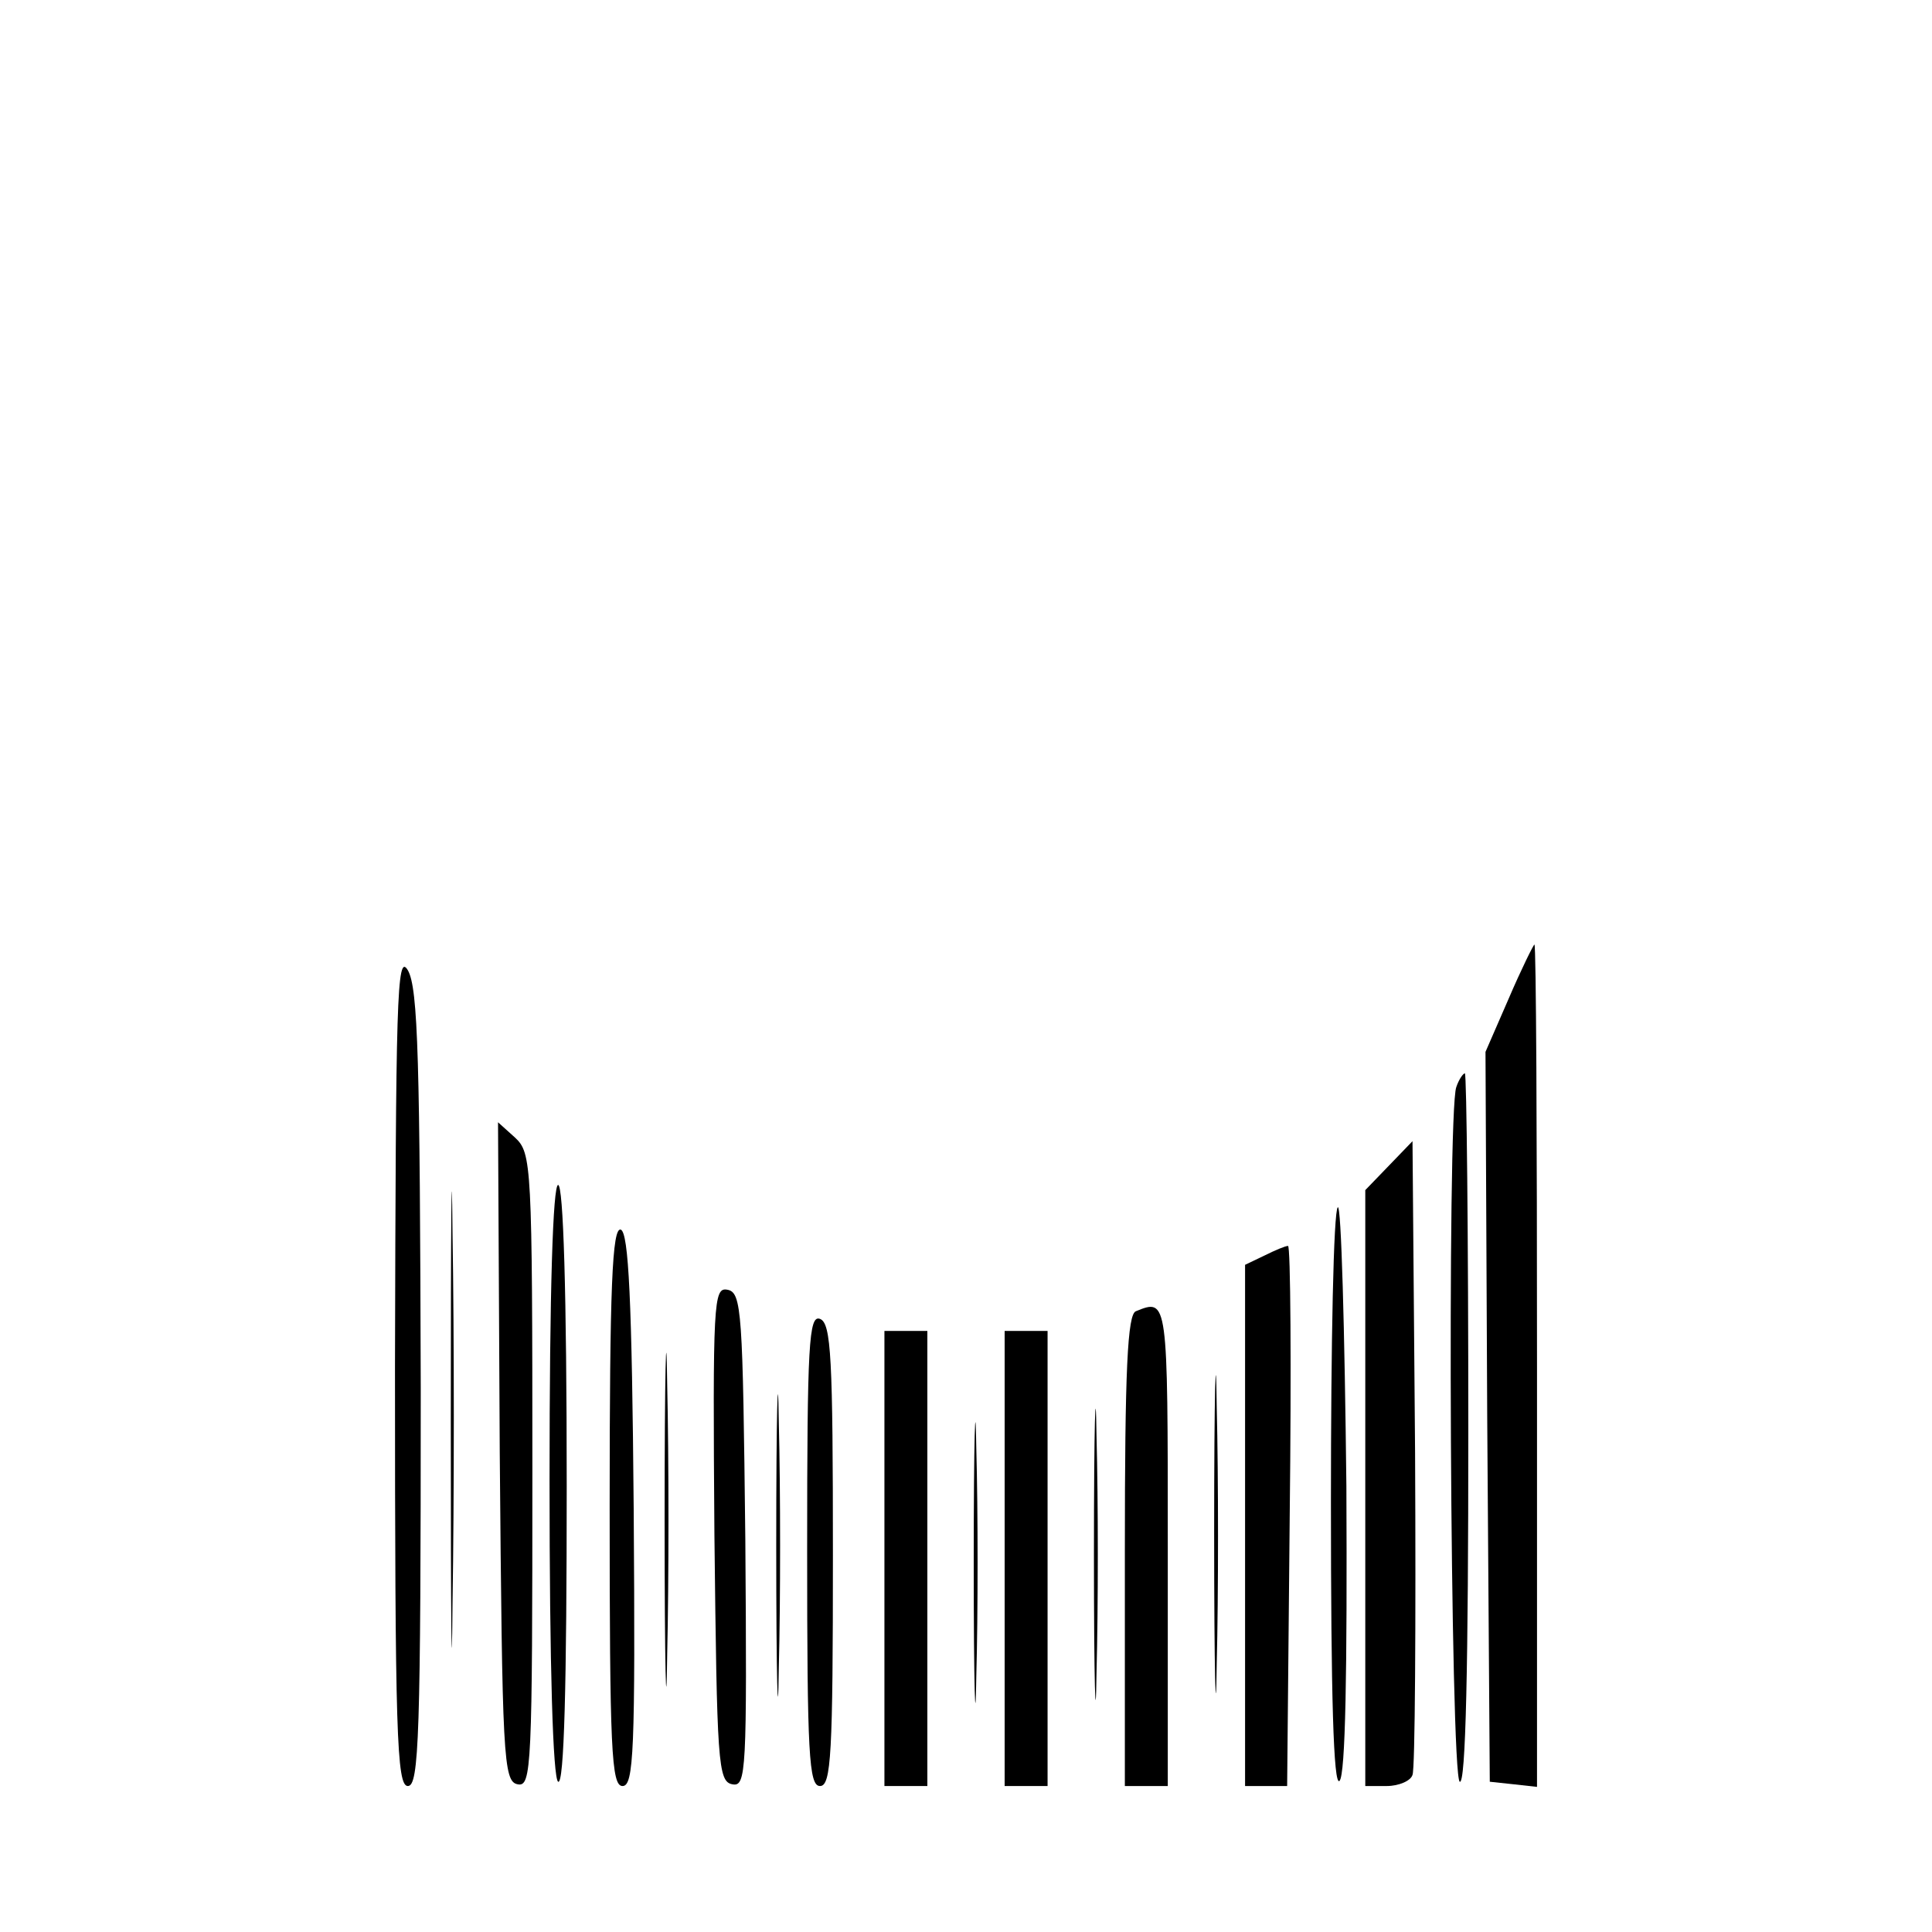 <?xml version="1.0" standalone="no"?>
<!DOCTYPE svg PUBLIC "-//W3C//DTD SVG 20010904//EN"
 "http://www.w3.org/TR/2001/REC-SVG-20010904/DTD/svg10.dtd">
<svg version="1.0" xmlns="http://www.w3.org/2000/svg"
 width="225pt" height="225pt" viewBox="0 0 225 225"
 preserveAspectRatio="xMidYMid meet">
<g transform="translate(0,225) scale(0.1,-0.1)"
fill="#000000" stroke="none">
<path d="M1757 1087 l-27 -62 2 -425 3 -425 28 -3 27 -3 0 490 c0 270 -1 491
-3 491 -1 0 -15 -28 -30 -63z"/>
<path d="M460 658 c0 -427 2 -488 15 -488 13 0 15 58 15 463 -1 382 -3 466
-15 487 -13 22 -14 -35 -15 -462z"/>
<path d="M525 595 c0 -237 1 -332 2 -212 2 120 2 314 0 430 -1 117 -2 19 -2
-218z"/>
<path d="M1696 984 c-11 -28 -7 -802 4 -809 7 -4 10 135 10 409 0 229 -2 416
-4 416 -2 0 -7 -7 -10 -16z"/>
<path d="M582 559 c3 -356 4 -384 21 -387 16 -3 17 19 17 366 0 357 -1 369
-20 387 l-20 18 2 -384z"/>
<path d="M1618 893 l-28 -29 0 -347 0 -347 25 0 c14 0 28 6 30 13 3 6 4 175 3
375 l-3 363 -27 -28z"/>
<path d="M640 526 c0 -219 4 -347 10 -351 7 -4 10 113 10 344 0 227 -4 351
-10 351 -6 0 -10 -121 -10 -344z"/>
<path d="M1558 844 c-5 -4 -8 -158 -8 -343 0 -226 3 -332 10 -325 7 7 9 128 8
343 -2 183 -6 329 -10 325z"/>
<path d="M710 496 c0 -284 2 -326 15 -326 13 0 15 40 13 322 -2 246 -6 322
-15 326 -10 3 -13 -66 -13 -322z"/>
<path d="M1473 788 l-23 -11 0 -304 0 -303 25 0 24 0 3 315 c2 173 1 315 -2
314 -3 0 -15 -5 -27 -11z"/>
<path d="M774 480 c0 -173 2 -244 3 -157 2 86 2 228 0 315 -1 86 -3 15 -3
-158z"/>
<path d="M1414 465 c0 -165 2 -234 3 -153 2 81 2 216 0 300 -1 84 -3 18 -3
-147z"/>
<path d="M832 463 c3 -266 4 -288 21 -291 16 -3 17 14 15 285 -3 266 -4 288
-21 291 -16 3 -17 -14 -15 -285z"/>
<path d="M904 450 c0 -157 2 -221 3 -142 2 78 2 206 0 285 -1 78 -3 14 -3
-143z"/>
<path d="M1323 723 c-10 -3 -13 -69 -13 -279 l0 -274 25 0 25 0 0 280 c0 288
0 288 -37 273z"/>
<path d="M940 445 c0 -238 2 -275 15 -275 13 0 15 37 15 269 0 230 -2 270 -15
275 -13 5 -15 -29 -15 -269z"/>
<path d="M1274 440 c0 -151 2 -213 3 -138 2 76 2 200 0 275 -1 76 -3 14 -3
-137z"/>
<path d="M1030 435 l0 -265 25 0 25 0 0 265 0 265 -25 0 -25 0 0 -265z"/>
<path d="M1170 435 l0 -265 25 0 25 0 0 265 0 265 -25 0 -25 0 0 -265z"/>
<path d="M1134 430 c0 -146 2 -205 3 -132 2 72 2 192 0 265 -1 72 -3 13 -3
-133z"/>
</g>
</svg>
